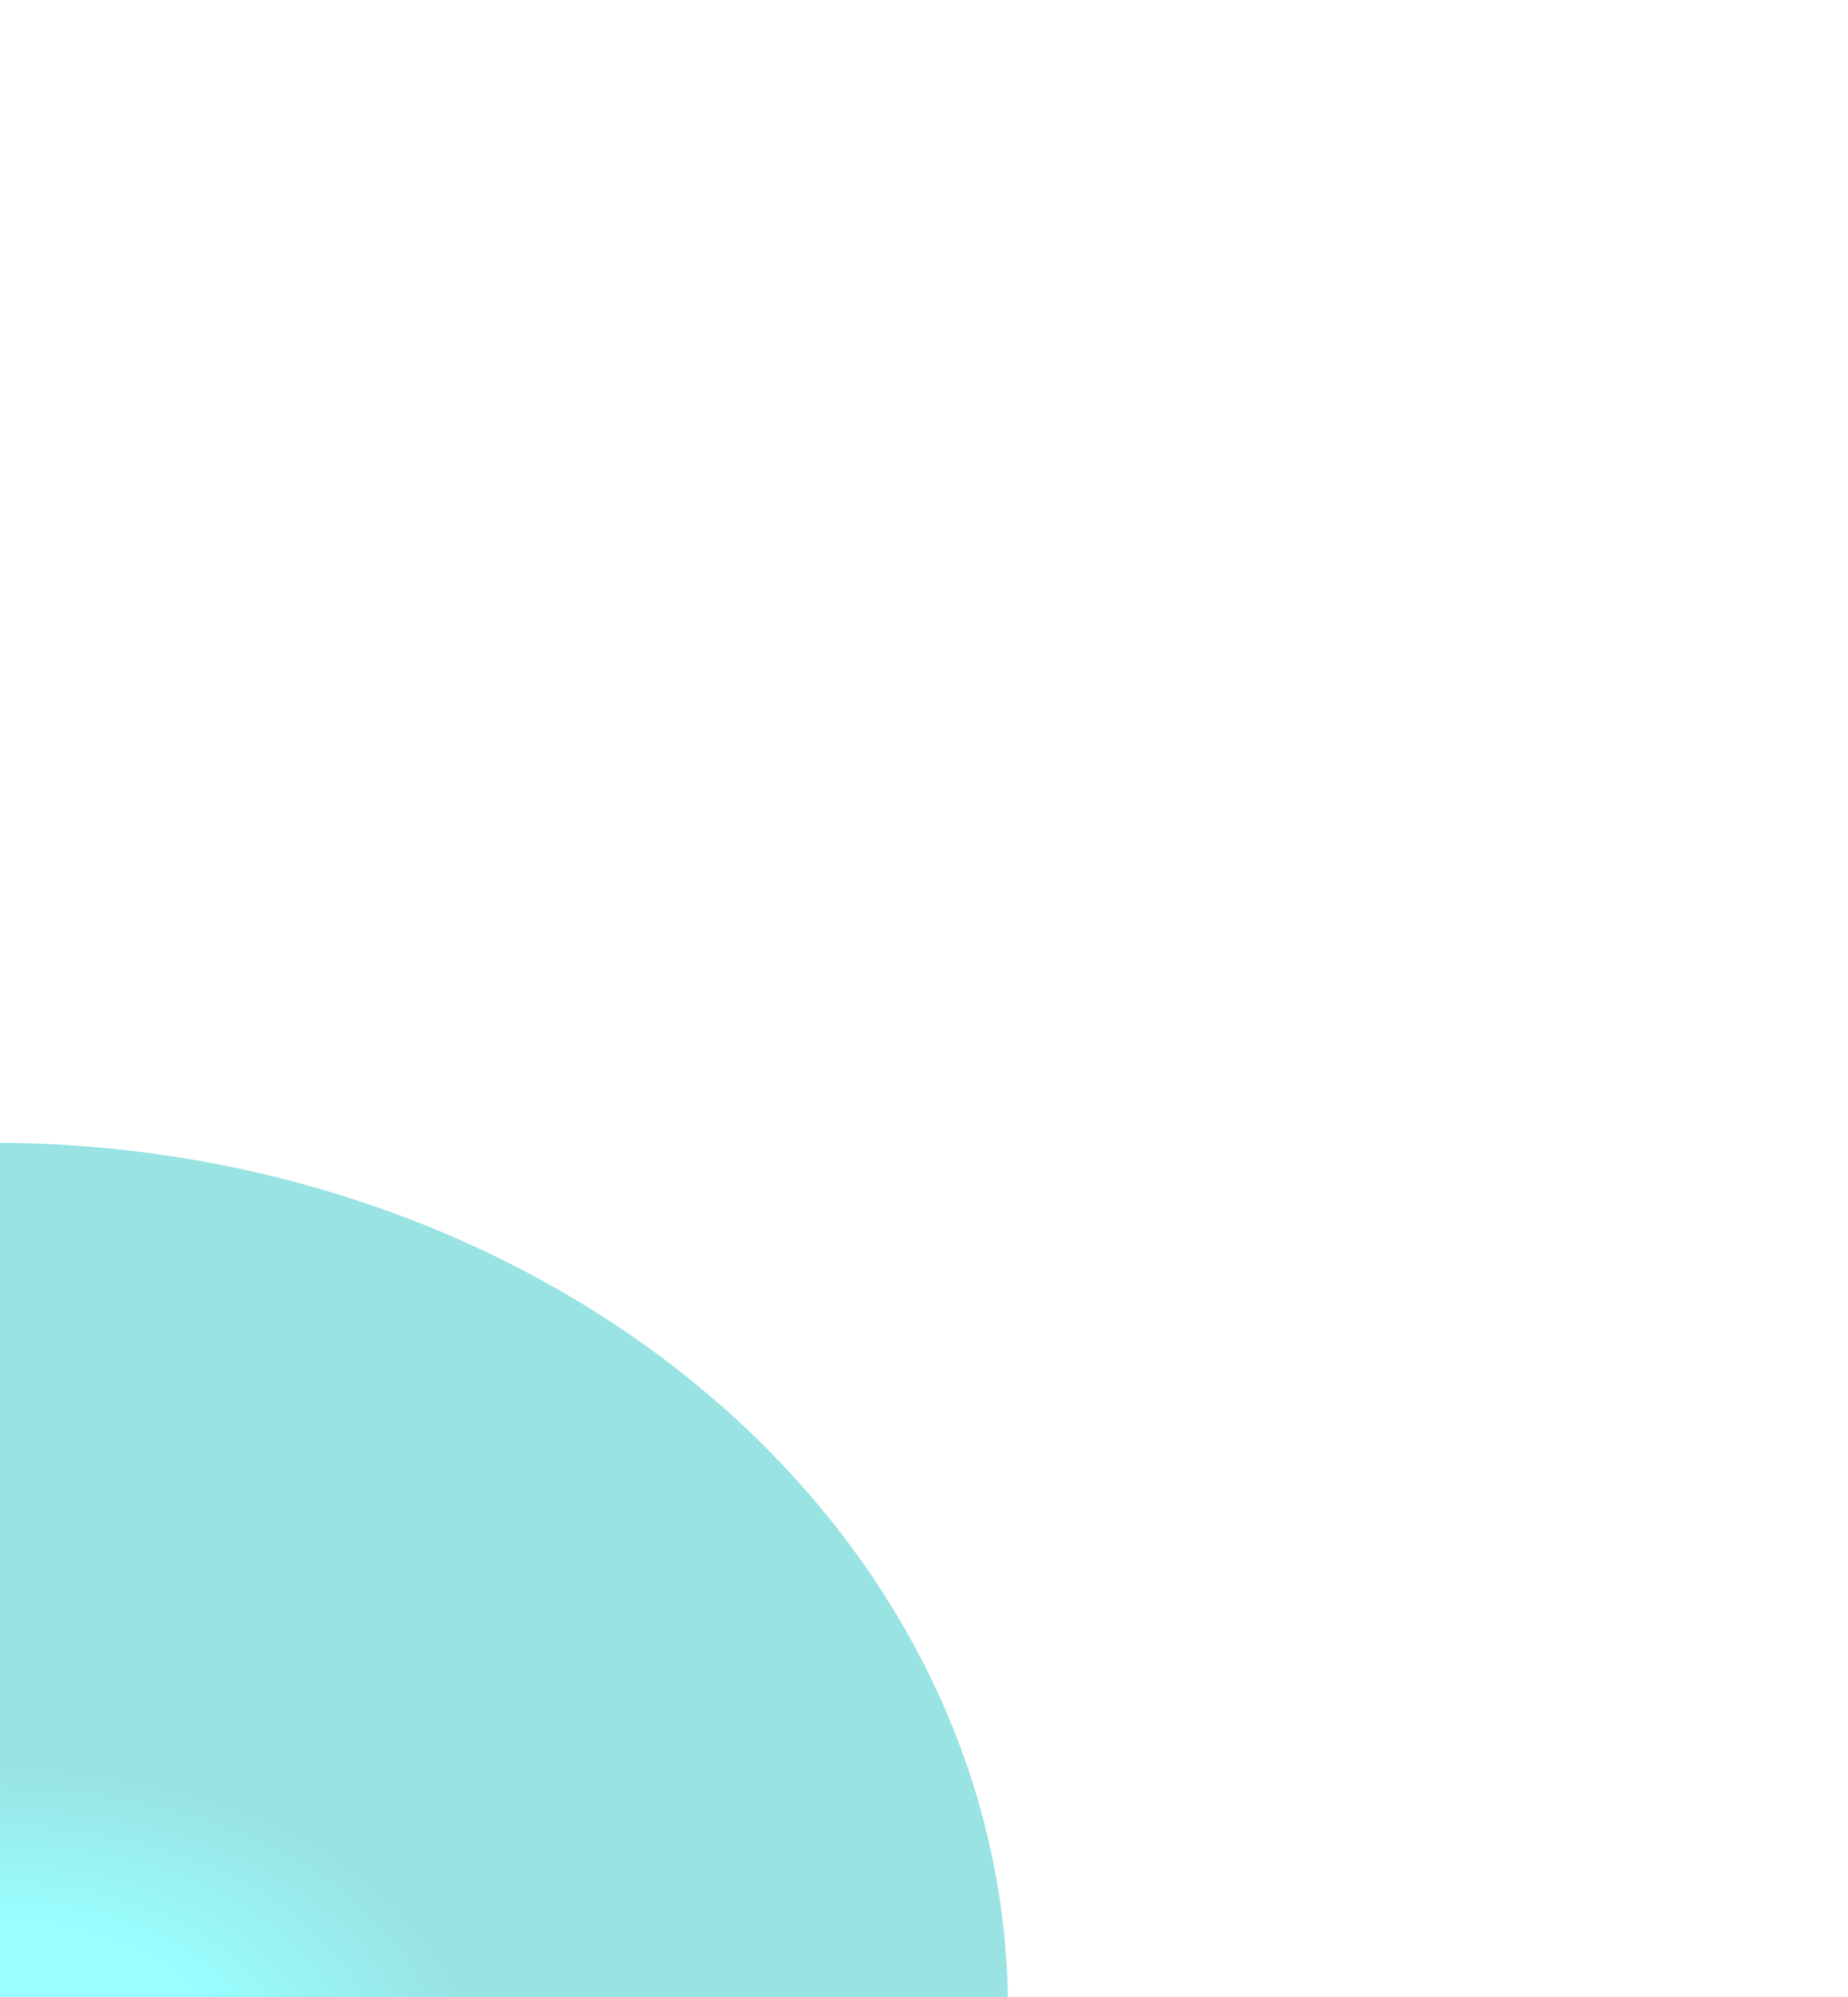 <svg
  xmlns="http://www.w3.org/2000/svg"
  width="460"
  height="497"
  viewBox="0 0 660 497"
  fill="none"
>
  <g opacity="0.4" filter="url(#filter0_f_2092_11792)">
    <ellipse
      cx="-2.5"
      cy="609.5"
      rx="362.5"
      ry="309.5"
      fill="url(#paint0_radial_2092_11792)"
    ></ellipse>
  </g>
  <defs>
    <filter
      id="filter0_f_2092_11792"
      x="-665"
      y="0"
      width="1325"
      height="1219"
      filterUnits="userSpaceOnUse"
      color-interpolation-filters="sRGB"
    >
      <feFlood flood-opacity="0" result="BackgroundImageFix"></feFlood>
      <feBlend
        mode="normal"
        in="SourceGraphic"
        in2="BackgroundImageFix"
        result="shape"
      ></feBlend>
      <feGaussianBlur
        stdDeviation="150"
        result="effect1_foregroundBlur_2092_11792"
      ></feGaussianBlur>
    </filter>
    <radialGradient
      id="paint0_radial_2092_11792"
      cx="0"
      cy="0"
      r="1"
      gradientUnits="userSpaceOnUse"
      gradientTransform="translate(-2.5 629.739) rotate(90) scale(180 289.261)"
    >
      <stop offset="0.282" stop-color="#00FFFF"></stop>
      <stop offset="0.594" stop-color="#00B8B8"></stop>
    </radialGradient>
  </defs>
</svg>
